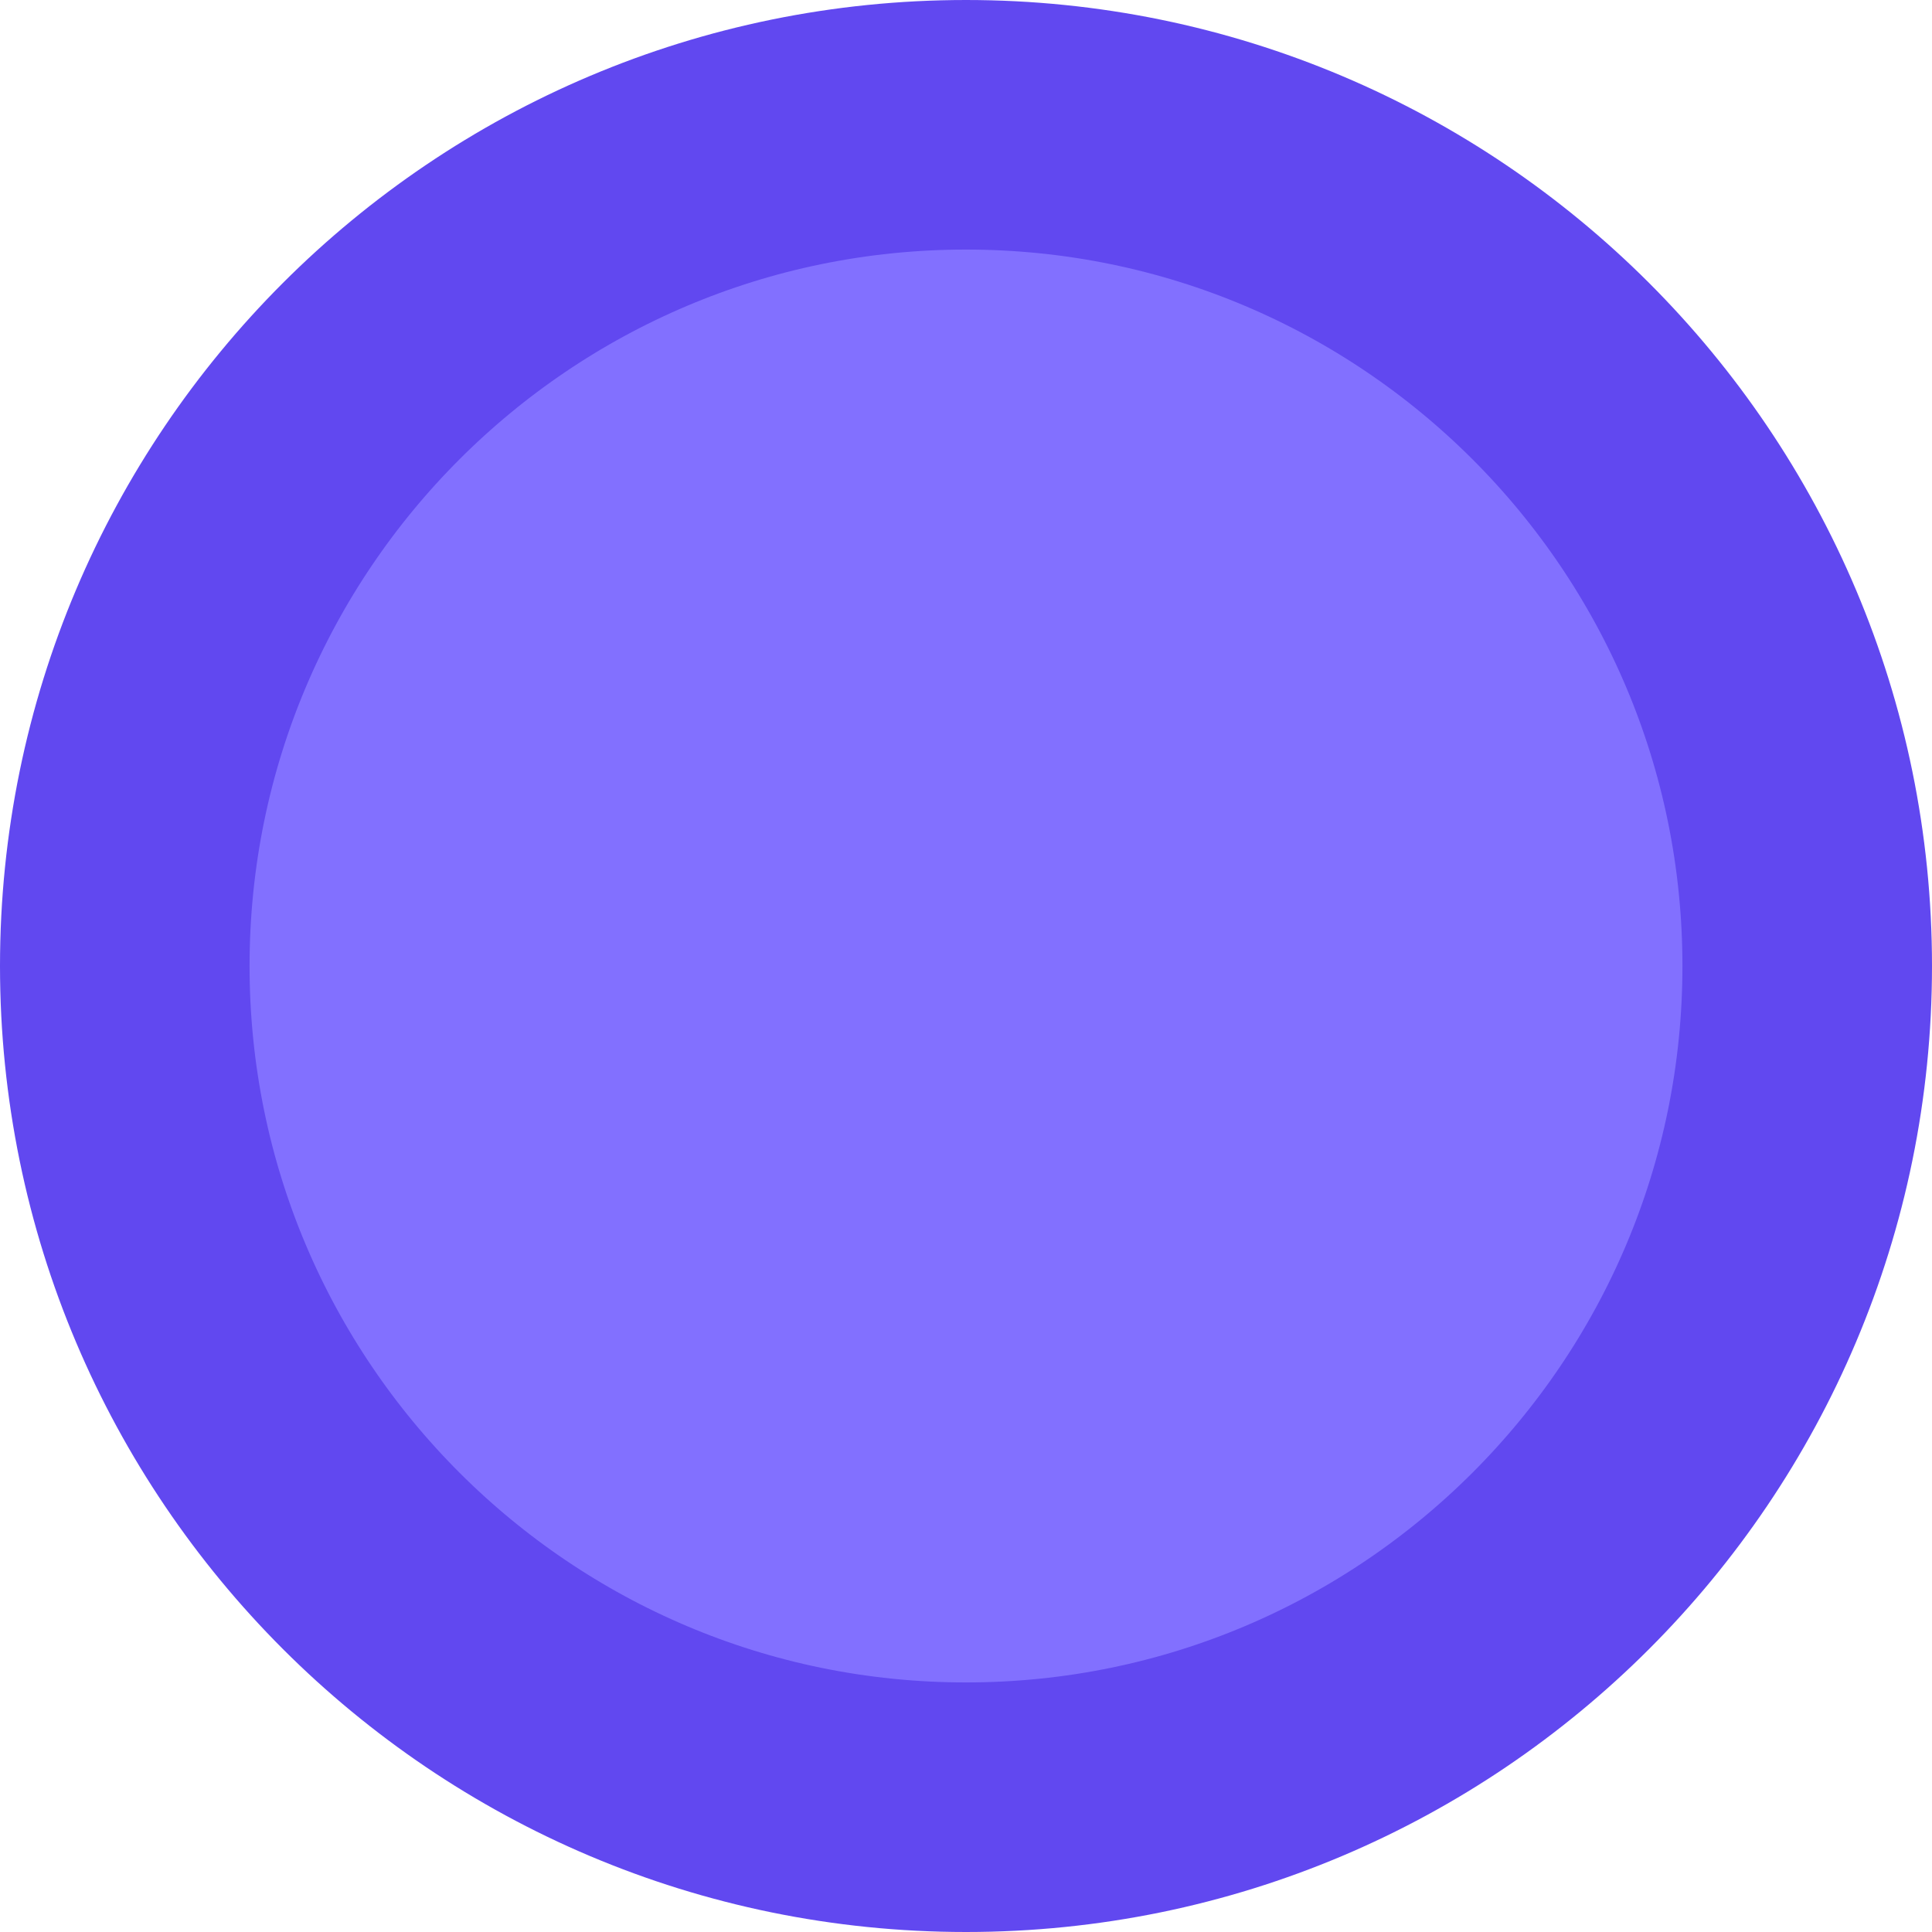 <svg version="1.1" xmlns="http://www.w3.org/2000/svg" xmlns:xlink="http://www.w3.org/1999/xlink" width="30.966" height="30.966" viewBox="0,0,30.966,30.966"><g transform="translate(-224.517,-164.517)"><g data-paper-data="{&quot;isPaintingLayer&quot;:true}" fill="#8270ff" fill-rule="nonzero" stroke="#6148f0" stroke-width="4" stroke-linecap="butt" stroke-linejoin="miter" stroke-miterlimit="10" stroke-dasharray="" stroke-dashoffset="0" style="mix-blend-mode: normal"><path d="M226.517,180c0,-7.446 6.036,-13.483 13.483,-13.483c7.446,0 13.483,6.036 13.483,13.483c0,7.446 -6.036,13.483 -13.483,13.483c-7.446,0 -13.483,-6.036 -13.483,-13.483z"/></g></g></svg>